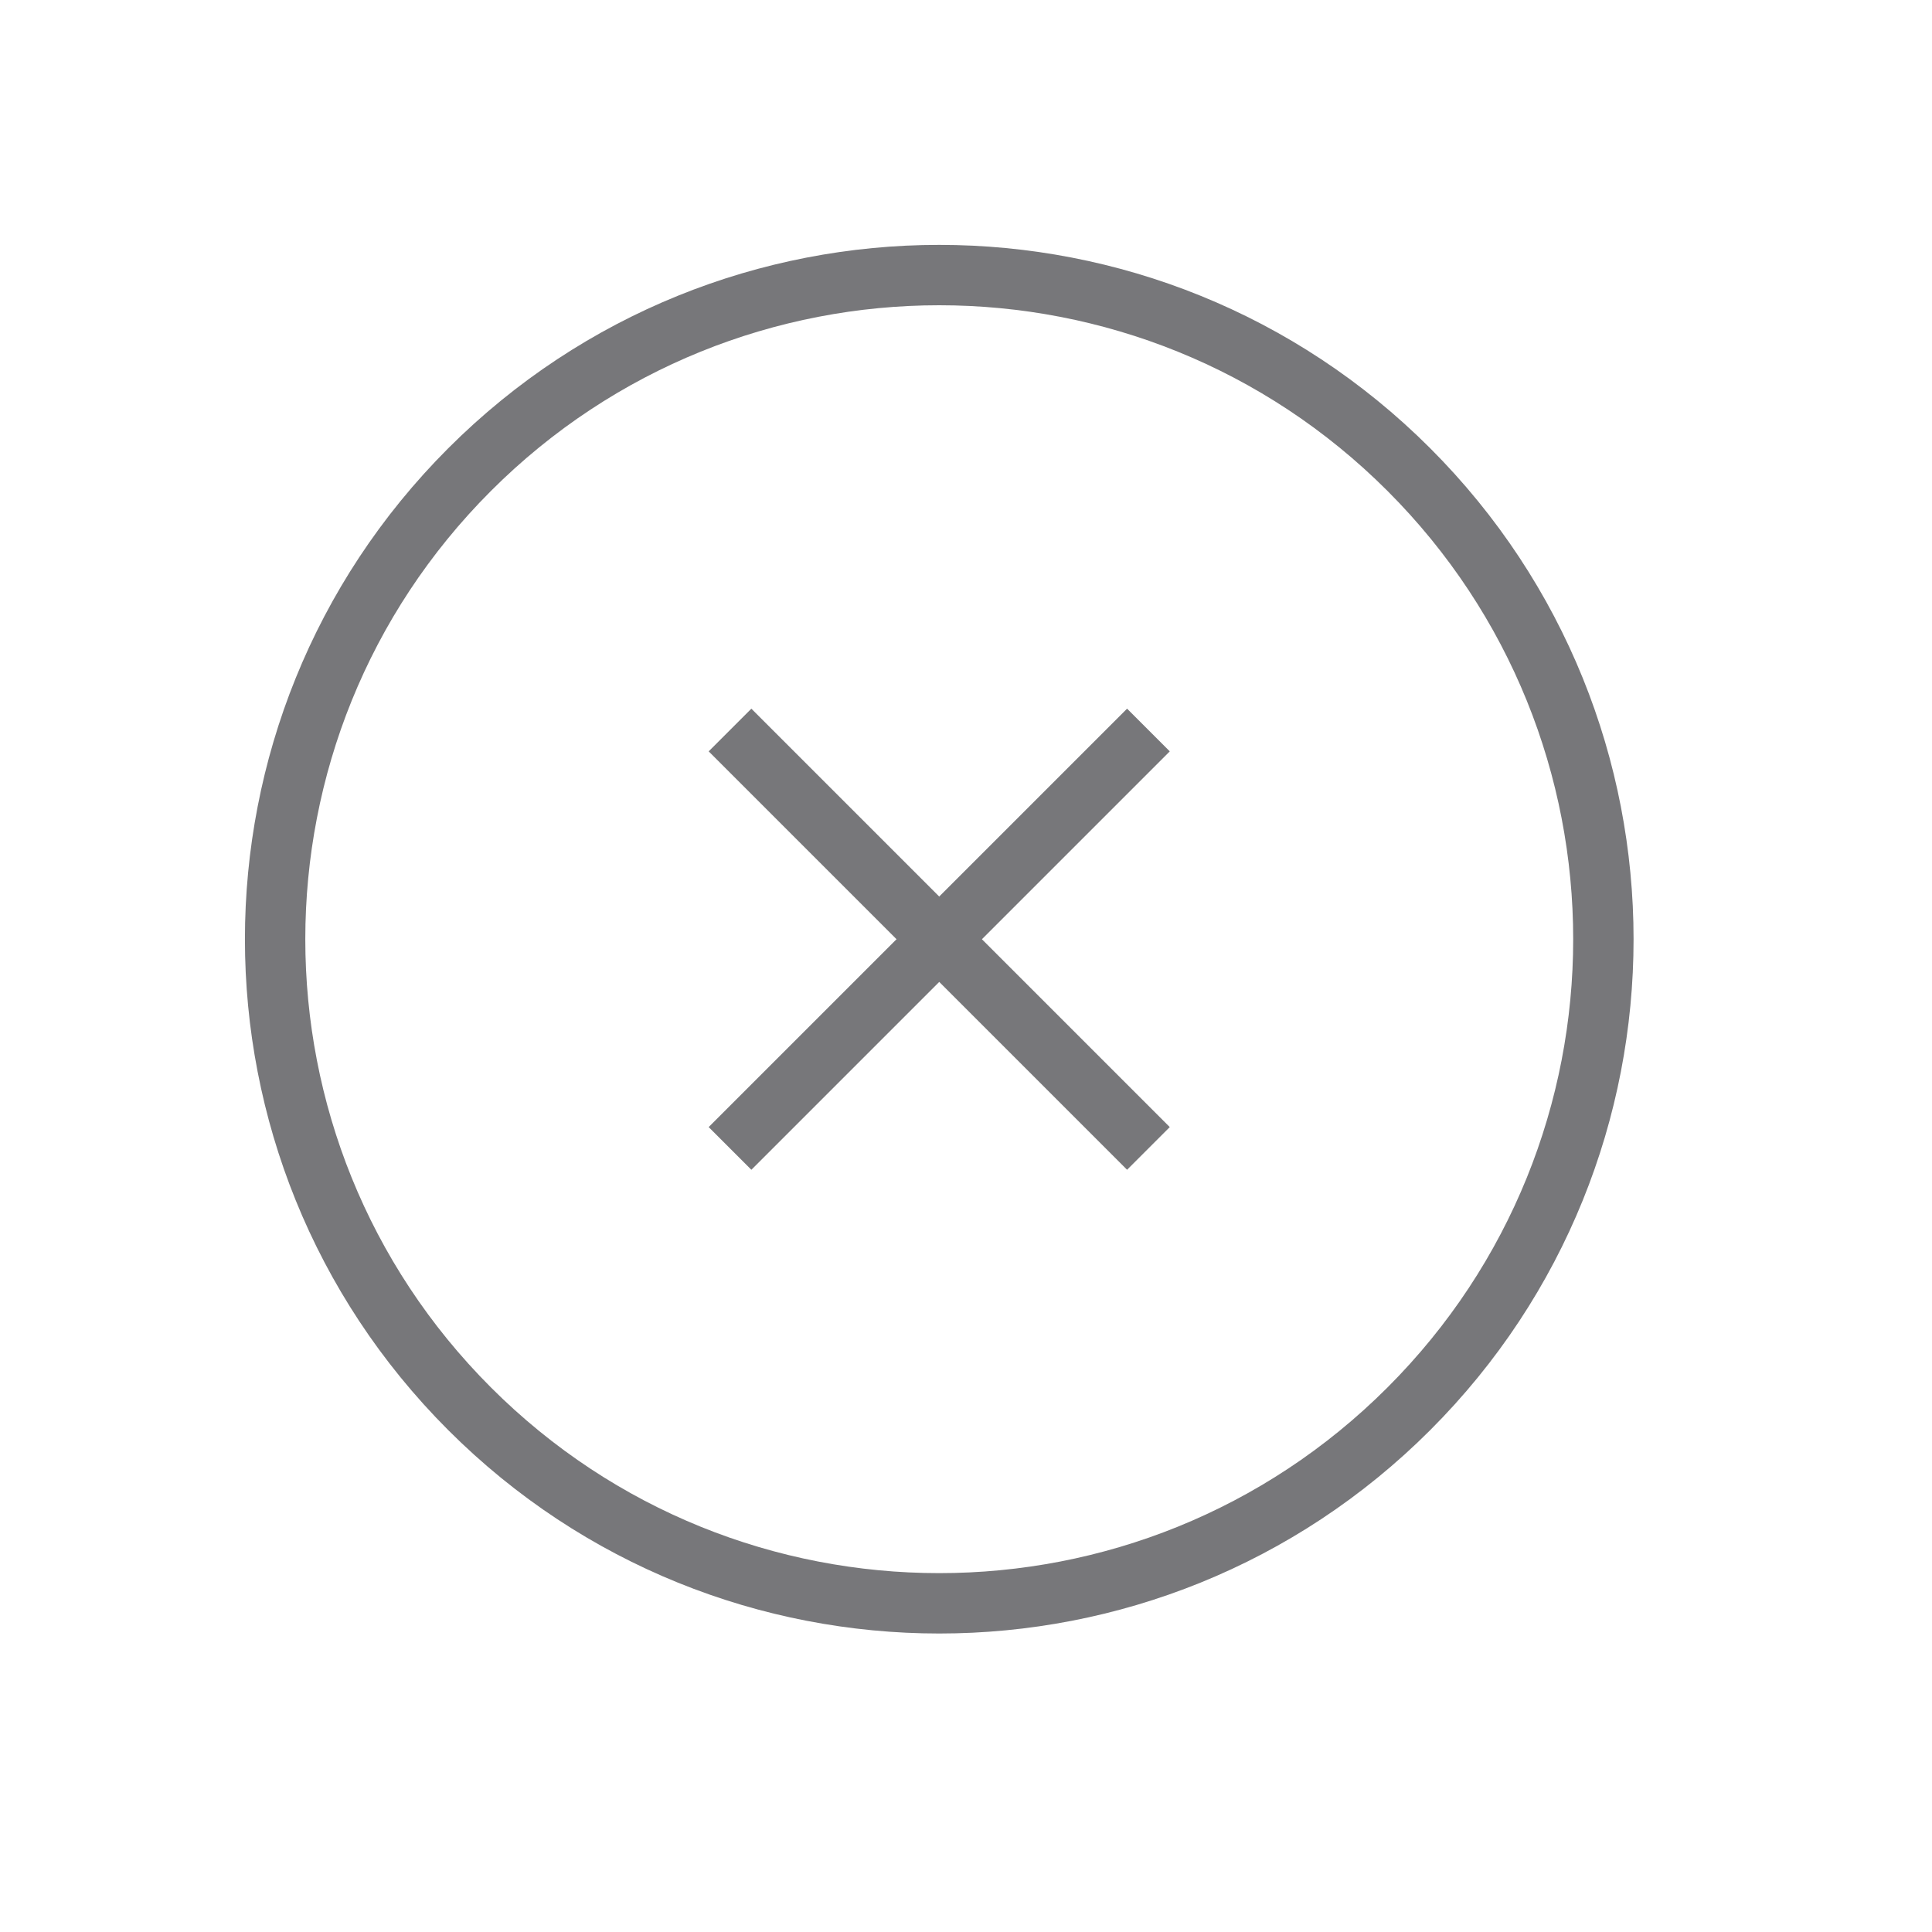 <svg width="32" height="32" viewBox="0 0 32 32" fill="none" xmlns="http://www.w3.org/2000/svg">
<path fill-rule="evenodd" clip-rule="evenodd" d="M7.778 23.334C12.074 27.63 19.039 27.63 23.335 23.334C27.631 19.039 27.631 12.074 23.335 7.778C19.039 3.482 12.074 3.482 7.778 7.778C3.483 12.074 3.483 19.039 7.778 23.334Z" stroke="#77777A"/>
<path d="M18.668 12.445L12.445 18.668" stroke="#77777A" stroke-linecap="square"/>
<path d="M12.445 12.445L18.668 18.668" stroke="#77777A" stroke-linecap="square"/>
</svg>

